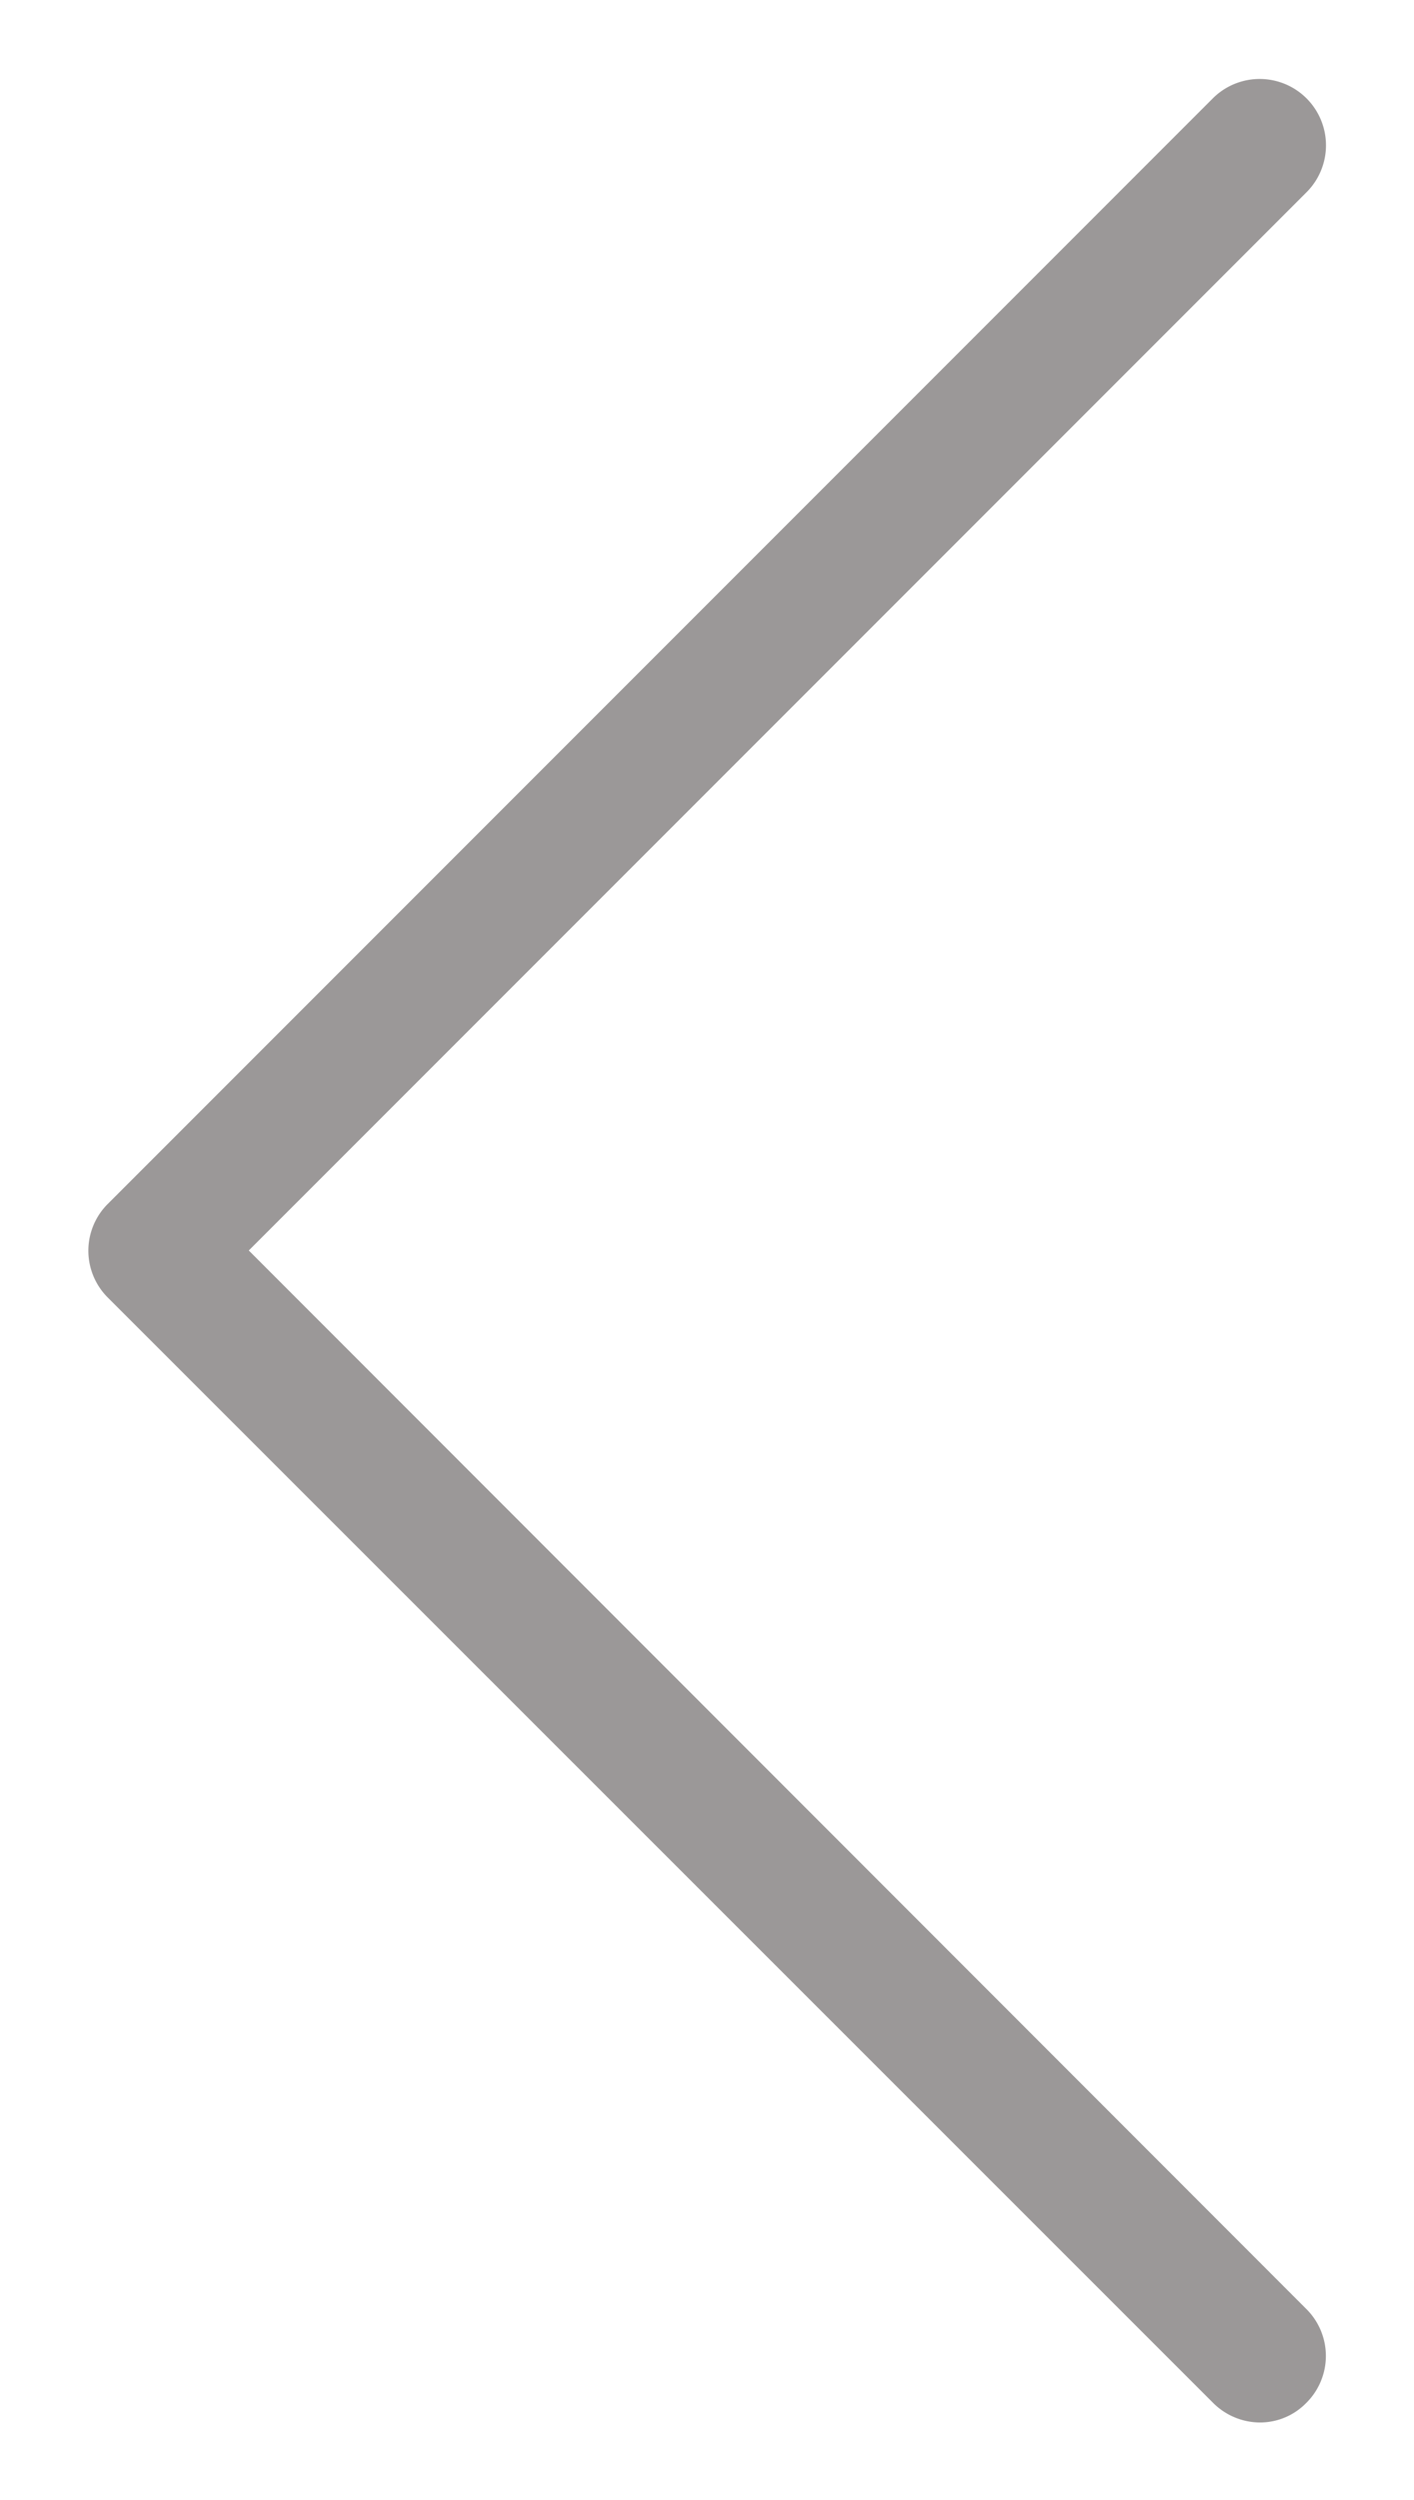 <svg xmlns="http://www.w3.org/2000/svg" xmlns:xlink="http://www.w3.org/1999/xlink" width="288" height="509" viewBox="0 0 288 509">
  <defs>
    <clipPath id="clip-Prancheta_1">
      <rect width="288" height="509"/>
    </clipPath>
  </defs>
  <g id="Prancheta_1" data-name="Prancheta – 1" clip-path="url(#clip-Prancheta_1)">
    <g id="arrow" transform="translate(-94.513 16)">
      <path id="Caminho_1" data-name="Caminho 1" d="M145.188,238.575l215.5-215.5a13.506,13.506,0,0,0-19.1-19.1l-225.1,225.1a13.46,13.46,0,0,0,0,19.1l225.1,225a13.588,13.588,0,0,0,9.5,4,13.173,13.173,0,0,0,9.5-4,13.46,13.46,0,0,0,0-19.1Z" fill="#9b9898"/>
    </g>
  </g>
</svg>
